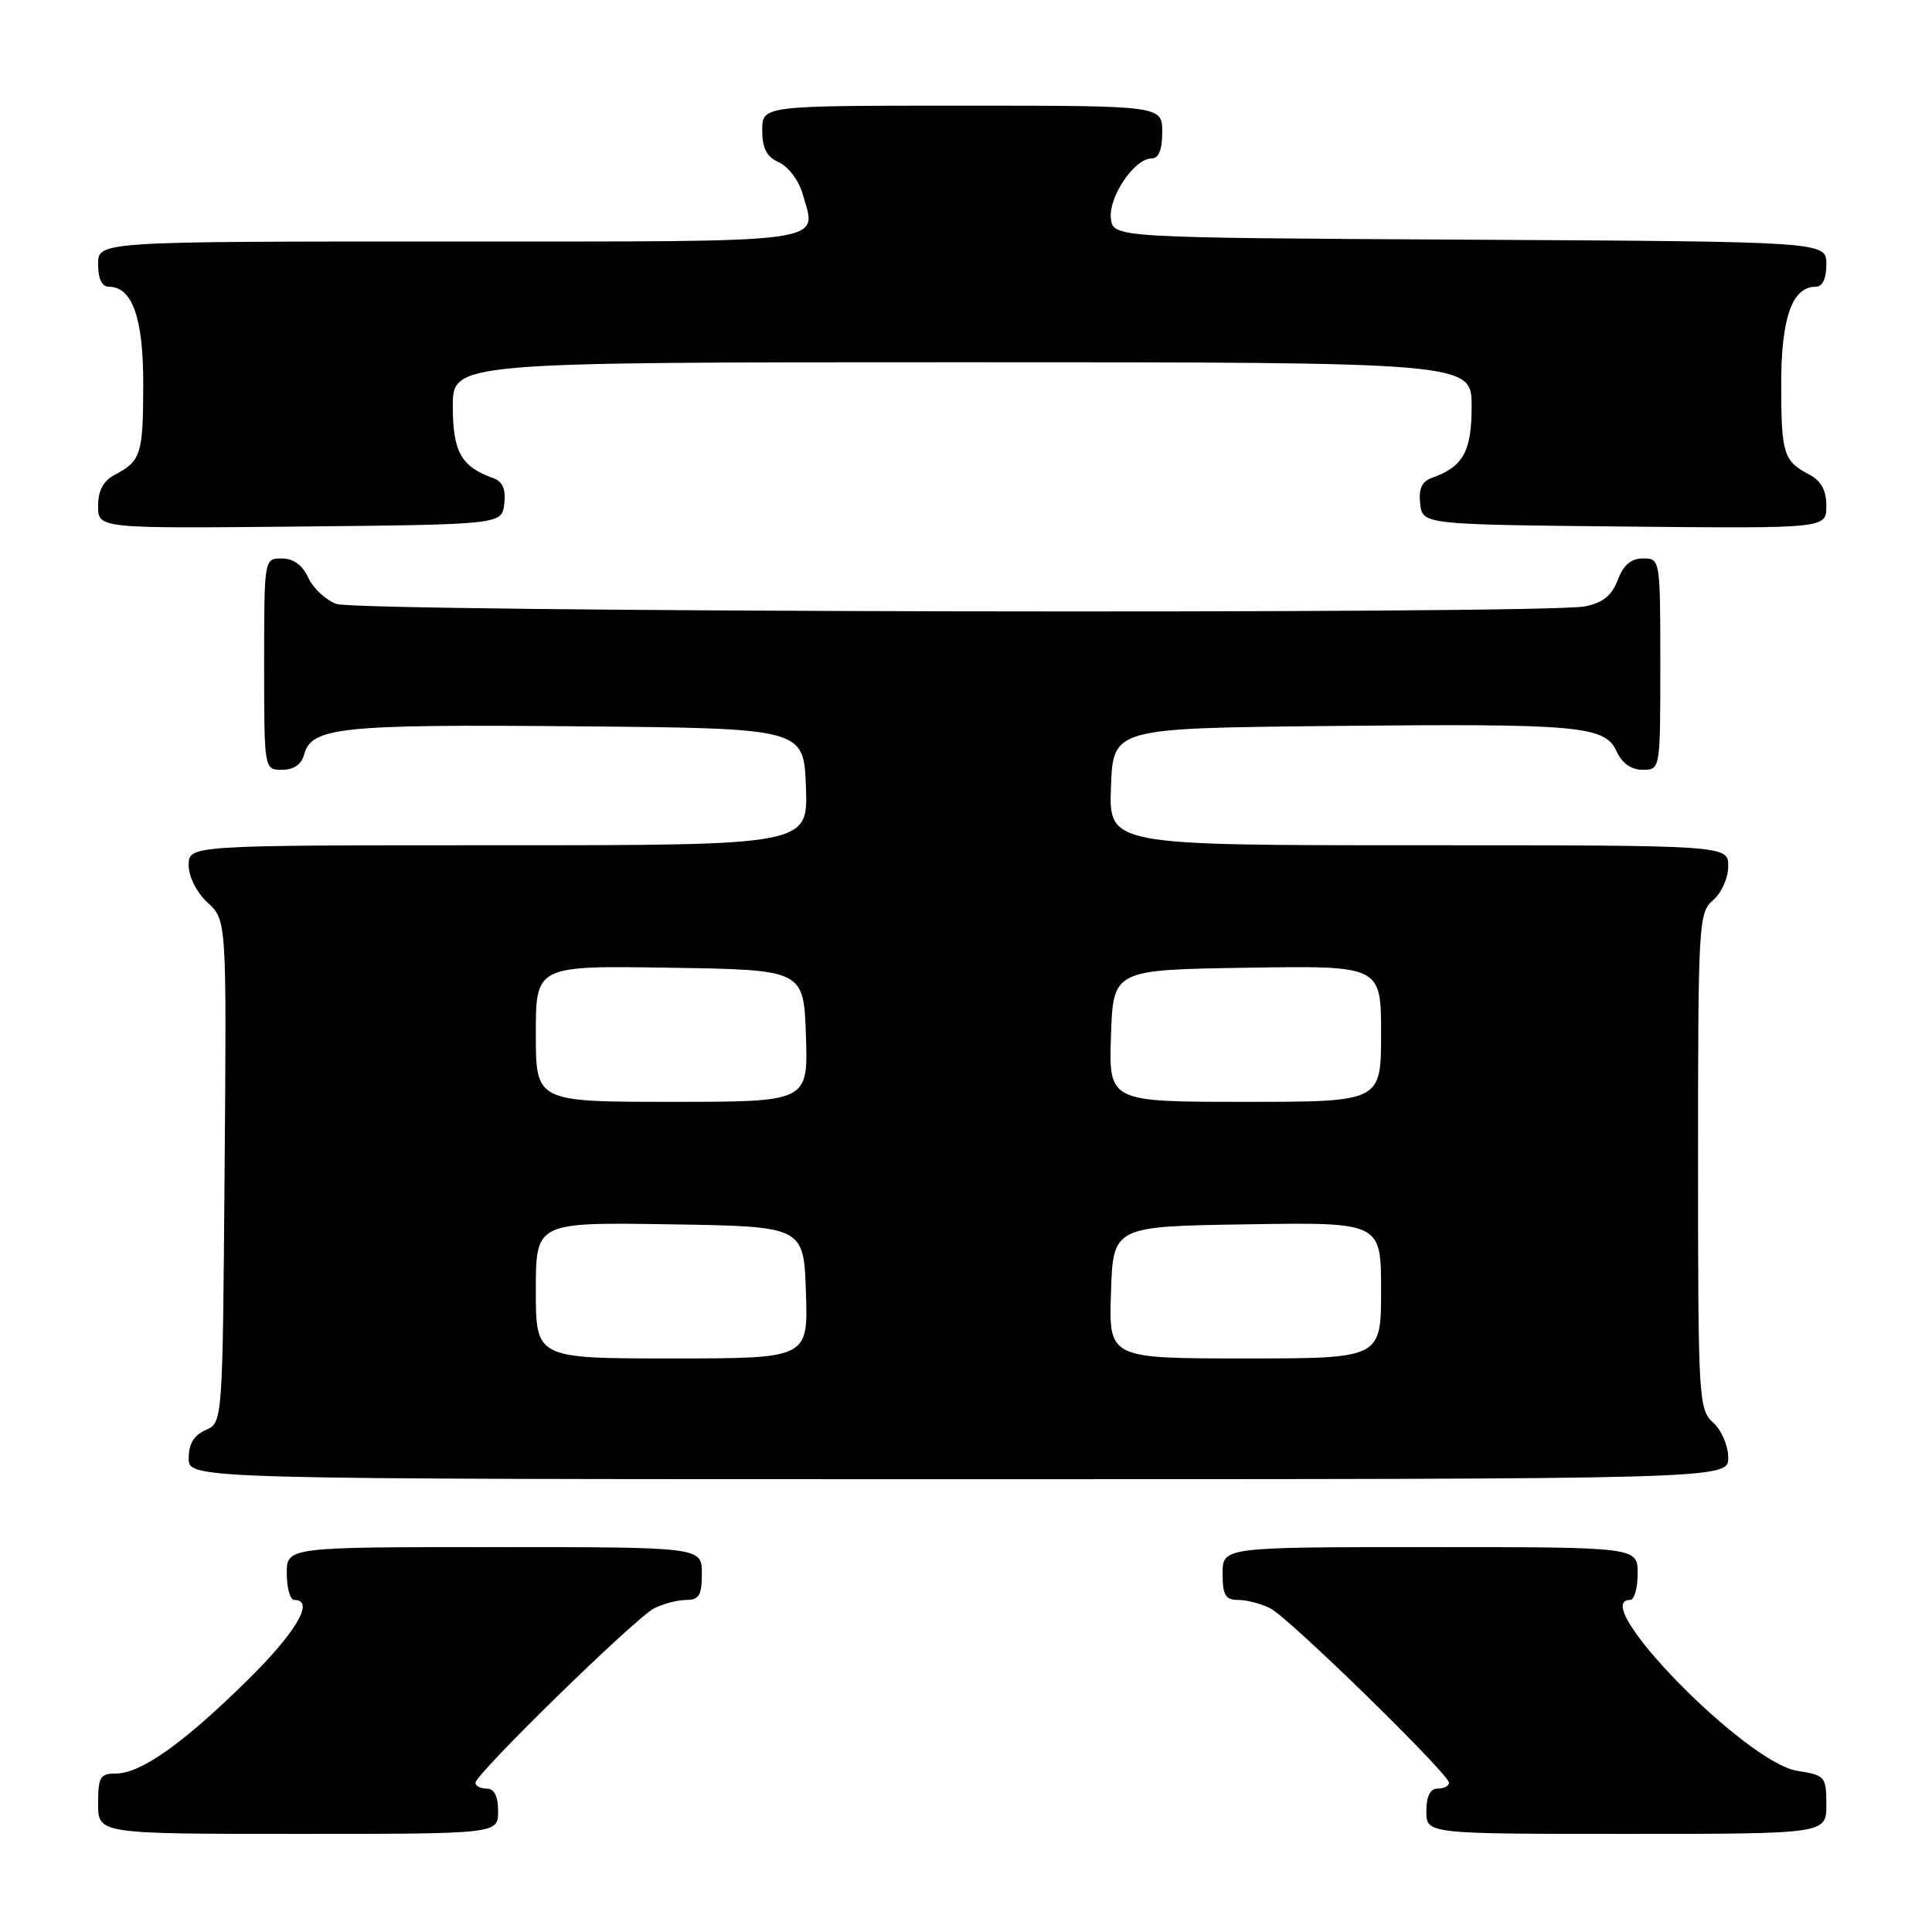 <?xml version="1.0" encoding="UTF-8" standalone="no"?>
<!DOCTYPE svg PUBLIC "-//W3C//DTD SVG 1.1//EN" "http://www.w3.org/Graphics/SVG/1.1/DTD/svg11.dtd" >
<svg xmlns="http://www.w3.org/2000/svg" xmlns:xlink="http://www.w3.org/1999/xlink" version="1.1" viewBox="0 0 256 256">
 <g >
 <path fill="currentColor"
d=" M 66.00 240.00 C 66.00 238.00 65.50 237.00 64.50 237.00 C 63.67 237.00 63.00 236.65 63.00 236.23 C 63.00 235.07 84.19 214.37 86.68 213.11 C 87.89 212.50 89.80 212.00 90.93 212.00 C 92.63 212.00 93.00 211.37 93.00 208.50 C 93.00 205.00 93.00 205.00 65.50 205.00 C 38.00 205.00 38.00 205.00 38.00 208.50 C 38.00 210.43 38.45 212.00 39.00 212.00 C 41.76 212.00 39.26 216.28 32.75 222.68 C 24.28 231.02 18.66 235.00 15.36 235.00 C 13.27 235.00 13.00 235.46 13.00 239.00 C 13.00 243.00 13.00 243.00 39.50 243.00 C 66.00 243.00 66.00 243.00 66.00 240.00 Z  M 242.00 239.13 C 242.00 235.40 241.85 235.23 238.12 234.64 C 231.30 233.54 210.25 212.00 216.00 212.00 C 216.55 212.00 217.00 210.43 217.00 208.50 C 217.00 205.00 217.00 205.00 189.50 205.00 C 162.00 205.00 162.00 205.00 162.00 208.50 C 162.00 211.37 162.37 212.00 164.07 212.00 C 165.20 212.00 167.11 212.50 168.32 213.11 C 170.81 214.37 192.00 235.07 192.00 236.23 C 192.00 236.65 191.32 237.00 190.50 237.00 C 189.50 237.00 189.00 238.00 189.00 240.00 C 189.00 243.00 189.00 243.00 215.50 243.00 C 242.00 243.00 242.00 243.00 242.00 239.13 Z  M 229.00 193.15 C 229.00 191.58 228.11 189.50 227.00 188.50 C 225.08 186.76 225.00 185.42 225.00 153.84 C 225.00 122.22 225.08 120.92 227.00 119.27 C 228.11 118.32 229.00 116.32 229.00 114.78 C 229.00 112.00 229.00 112.00 187.96 112.00 C 146.92 112.00 146.92 112.00 147.21 104.25 C 147.50 96.50 147.50 96.50 176.00 96.20 C 209.32 95.86 212.66 96.15 214.21 99.57 C 214.93 101.14 216.15 102.00 217.66 102.00 C 220.00 102.00 220.00 102.00 220.00 88.00 C 220.00 74.09 219.98 74.00 217.72 74.00 C 216.13 74.00 215.11 74.86 214.36 76.85 C 213.58 78.91 212.39 79.87 210.02 80.35 C 204.61 81.43 47.44 81.12 44.55 80.02 C 43.14 79.48 41.46 77.91 40.83 76.52 C 40.08 74.87 38.87 74.00 37.34 74.00 C 35.00 74.00 35.00 74.00 35.00 88.00 C 35.00 102.00 35.00 102.00 37.38 102.00 C 38.92 102.00 39.95 101.29 40.29 100.01 C 41.24 96.36 45.05 95.96 76.35 96.24 C 106.50 96.50 106.50 96.50 106.79 104.25 C 107.08 112.00 107.08 112.00 66.04 112.00 C 25.00 112.00 25.00 112.00 25.00 114.64 C 25.00 116.17 26.05 118.25 27.51 119.60 C 30.03 121.93 30.03 121.93 29.76 155.21 C 29.50 188.50 29.50 188.50 27.25 189.49 C 25.70 190.17 25.00 191.33 25.00 193.24 C 25.00 196.00 25.00 196.00 127.00 196.00 C 229.00 196.00 229.00 196.00 229.00 193.15 Z  M 66.82 66.74 C 67.04 64.80 66.60 63.80 65.32 63.34 C 61.12 61.85 60.00 59.85 60.00 53.85 C 60.00 48.00 60.00 48.00 127.50 48.00 C 195.00 48.00 195.00 48.00 195.00 53.85 C 195.00 59.85 193.88 61.85 189.68 63.34 C 188.40 63.80 187.96 64.80 188.18 66.74 C 188.50 69.50 188.50 69.50 215.25 69.77 C 242.00 70.03 242.00 70.03 242.00 67.05 C 242.00 64.98 241.32 63.71 239.75 62.89 C 236.32 61.08 236.03 60.16 236.02 50.97 C 236.00 42.17 237.46 38.00 240.56 38.00 C 241.49 38.00 242.00 36.95 242.00 35.01 C 242.00 32.02 242.00 32.02 194.75 31.76 C 147.50 31.50 147.50 31.50 147.20 28.95 C 146.87 26.10 150.32 21.00 152.57 21.00 C 153.54 21.00 154.00 19.87 154.00 17.50 C 154.00 14.00 154.00 14.00 127.50 14.00 C 101.00 14.00 101.00 14.00 101.00 17.26 C 101.00 19.67 101.58 20.78 103.22 21.51 C 104.45 22.06 105.86 23.94 106.35 25.69 C 108.24 32.36 110.93 32.00 59.53 32.00 C 13.00 32.00 13.00 32.00 13.00 35.00 C 13.00 36.95 13.51 38.00 14.44 38.00 C 17.54 38.00 19.00 42.17 18.98 50.97 C 18.97 60.16 18.68 61.08 15.25 62.89 C 13.68 63.71 13.00 64.98 13.00 67.05 C 13.00 70.03 13.00 70.03 39.75 69.77 C 66.50 69.50 66.50 69.50 66.82 66.74 Z  M 71.00 170.98 C 71.00 161.95 71.00 161.95 88.75 162.23 C 106.50 162.50 106.50 162.50 106.79 171.25 C 107.08 180.00 107.08 180.00 89.04 180.00 C 71.00 180.00 71.00 180.00 71.00 170.98 Z  M 147.21 171.25 C 147.50 162.50 147.50 162.50 165.25 162.23 C 183.00 161.95 183.00 161.95 183.00 170.98 C 183.00 180.00 183.00 180.00 164.96 180.00 C 146.92 180.00 146.92 180.00 147.21 171.25 Z  M 71.00 136.98 C 71.00 127.95 71.00 127.95 88.75 128.23 C 106.50 128.50 106.50 128.50 106.79 137.25 C 107.08 146.00 107.08 146.00 89.04 146.00 C 71.00 146.00 71.00 146.00 71.00 136.98 Z  M 147.21 137.25 C 147.50 128.50 147.50 128.50 165.25 128.23 C 183.00 127.95 183.00 127.95 183.00 136.98 C 183.00 146.00 183.00 146.00 164.96 146.00 C 146.92 146.00 146.92 146.00 147.21 137.25 Z "/>
</g>
</svg>